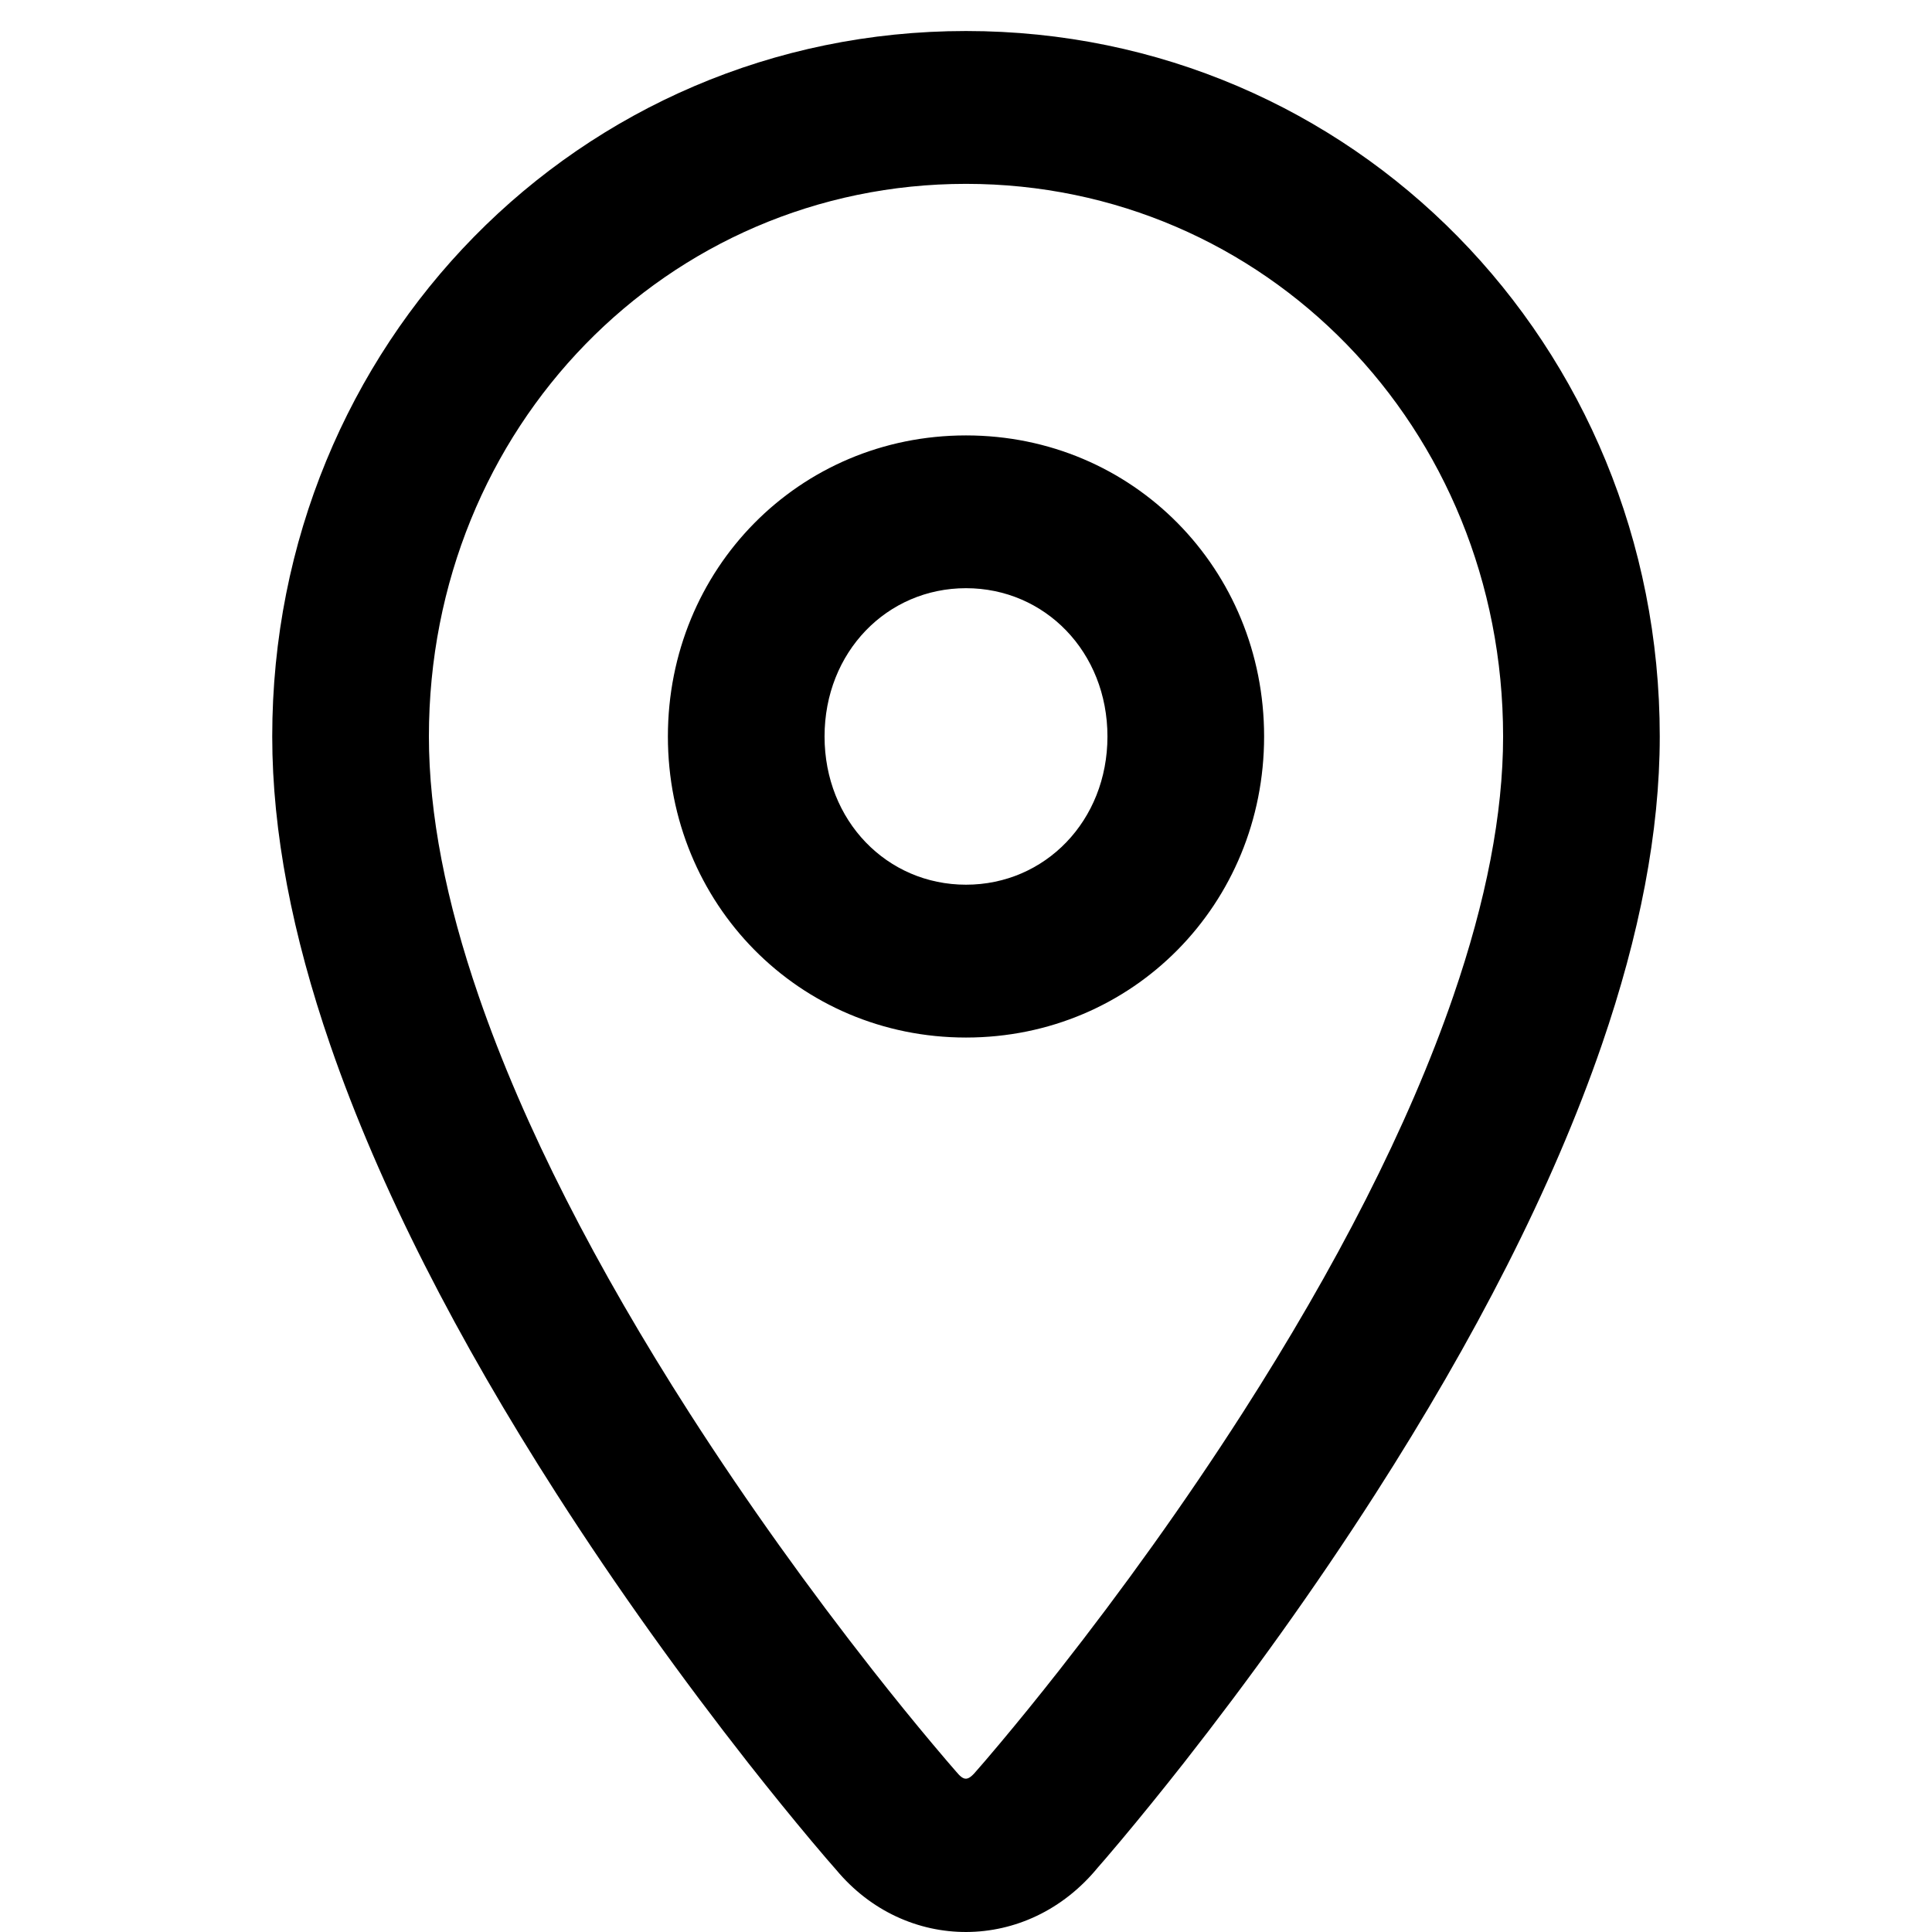 <?xml version="1.0" standalone="no"?><!DOCTYPE svg PUBLIC "-//W3C//DTD SVG 1.1//EN" "http://www.w3.org/Graphics/SVG/1.1/DTD/svg11.dtd"><svg t="1584678846033" class="icon" viewBox="0 0 1024 1024" version="1.1" xmlns="http://www.w3.org/2000/svg" p-id="6655" xmlns:xlink="http://www.w3.org/1999/xlink" width="200" height="200"><defs><style type="text/css"></style></defs><path d="M512 549.919c-88.613 0-158.003-70.956-158.003-159.57 0-88.646 69.39-159.57 158.003-159.57 88.614 0 158.004 70.923 158.004 159.57C670.004 478.962 600.614 549.919 512 549.919L512 549.919zM512 311.754c-41.875 0-74.97 33.846-74.97 78.594 0 44.715 33.095 78.562 74.97 78.562s74.972-33.847 74.972-78.562C586.971 345.6 553.875 311.754 512 311.754L512 311.754zM848.994 553.77c-26.209 76.113-67.595 156.273-120.013 238.034-32.313 50.427-66.909 98.406-101.473 142.499-12.142 15.438-23.402 29.278-33.552 41.386-6.168 7.344-10.607 12.501-12.109 14.166-37.306 45.498-102.094 45.172-138.682 1.142-2.513-2.806-6.951-7.963-13.121-15.308-10.151-12.109-21.411-25.947-33.553-41.386-34.564-44.094-69.161-92.073-101.473-142.499-52.418-81.76-93.804-161.921-120.012-238.034-20.008-58.129-30.713-112.799-30.713-163.421 0-207.713 162.606-373.909 367.706-373.909S879.706 182.636 879.706 390.349C879.706 440.971 869.001 495.641 848.994 553.77L848.994 553.77zM512 97.45c-158.363 0-284.673 129.086-284.673 292.9 0 41.027 9.041 87.243 26.404 137.637 23.859 69.323 62.438 144.067 111.657 220.866 30.844 48.076 63.94 94.031 97.035 136.201 11.554 14.72 22.292 27.907 31.889 39.33 5.679 6.788 9.693 11.424 12.5 14.655 4.243 5.091 6.201 5.091 11.162-0.947 2.024-2.284 6.038-6.919 11.717-13.708 9.596-11.423 20.334-24.61 31.889-39.33 33.095-42.17 66.19-88.125 97.035-136.201 49.219-76.799 87.798-151.541 111.657-220.866 17.364-50.394 26.404-96.611 26.404-137.637C796.674 226.535 670.363 97.45 512 97.45L512 97.45z" p-id="6656"></path></svg>